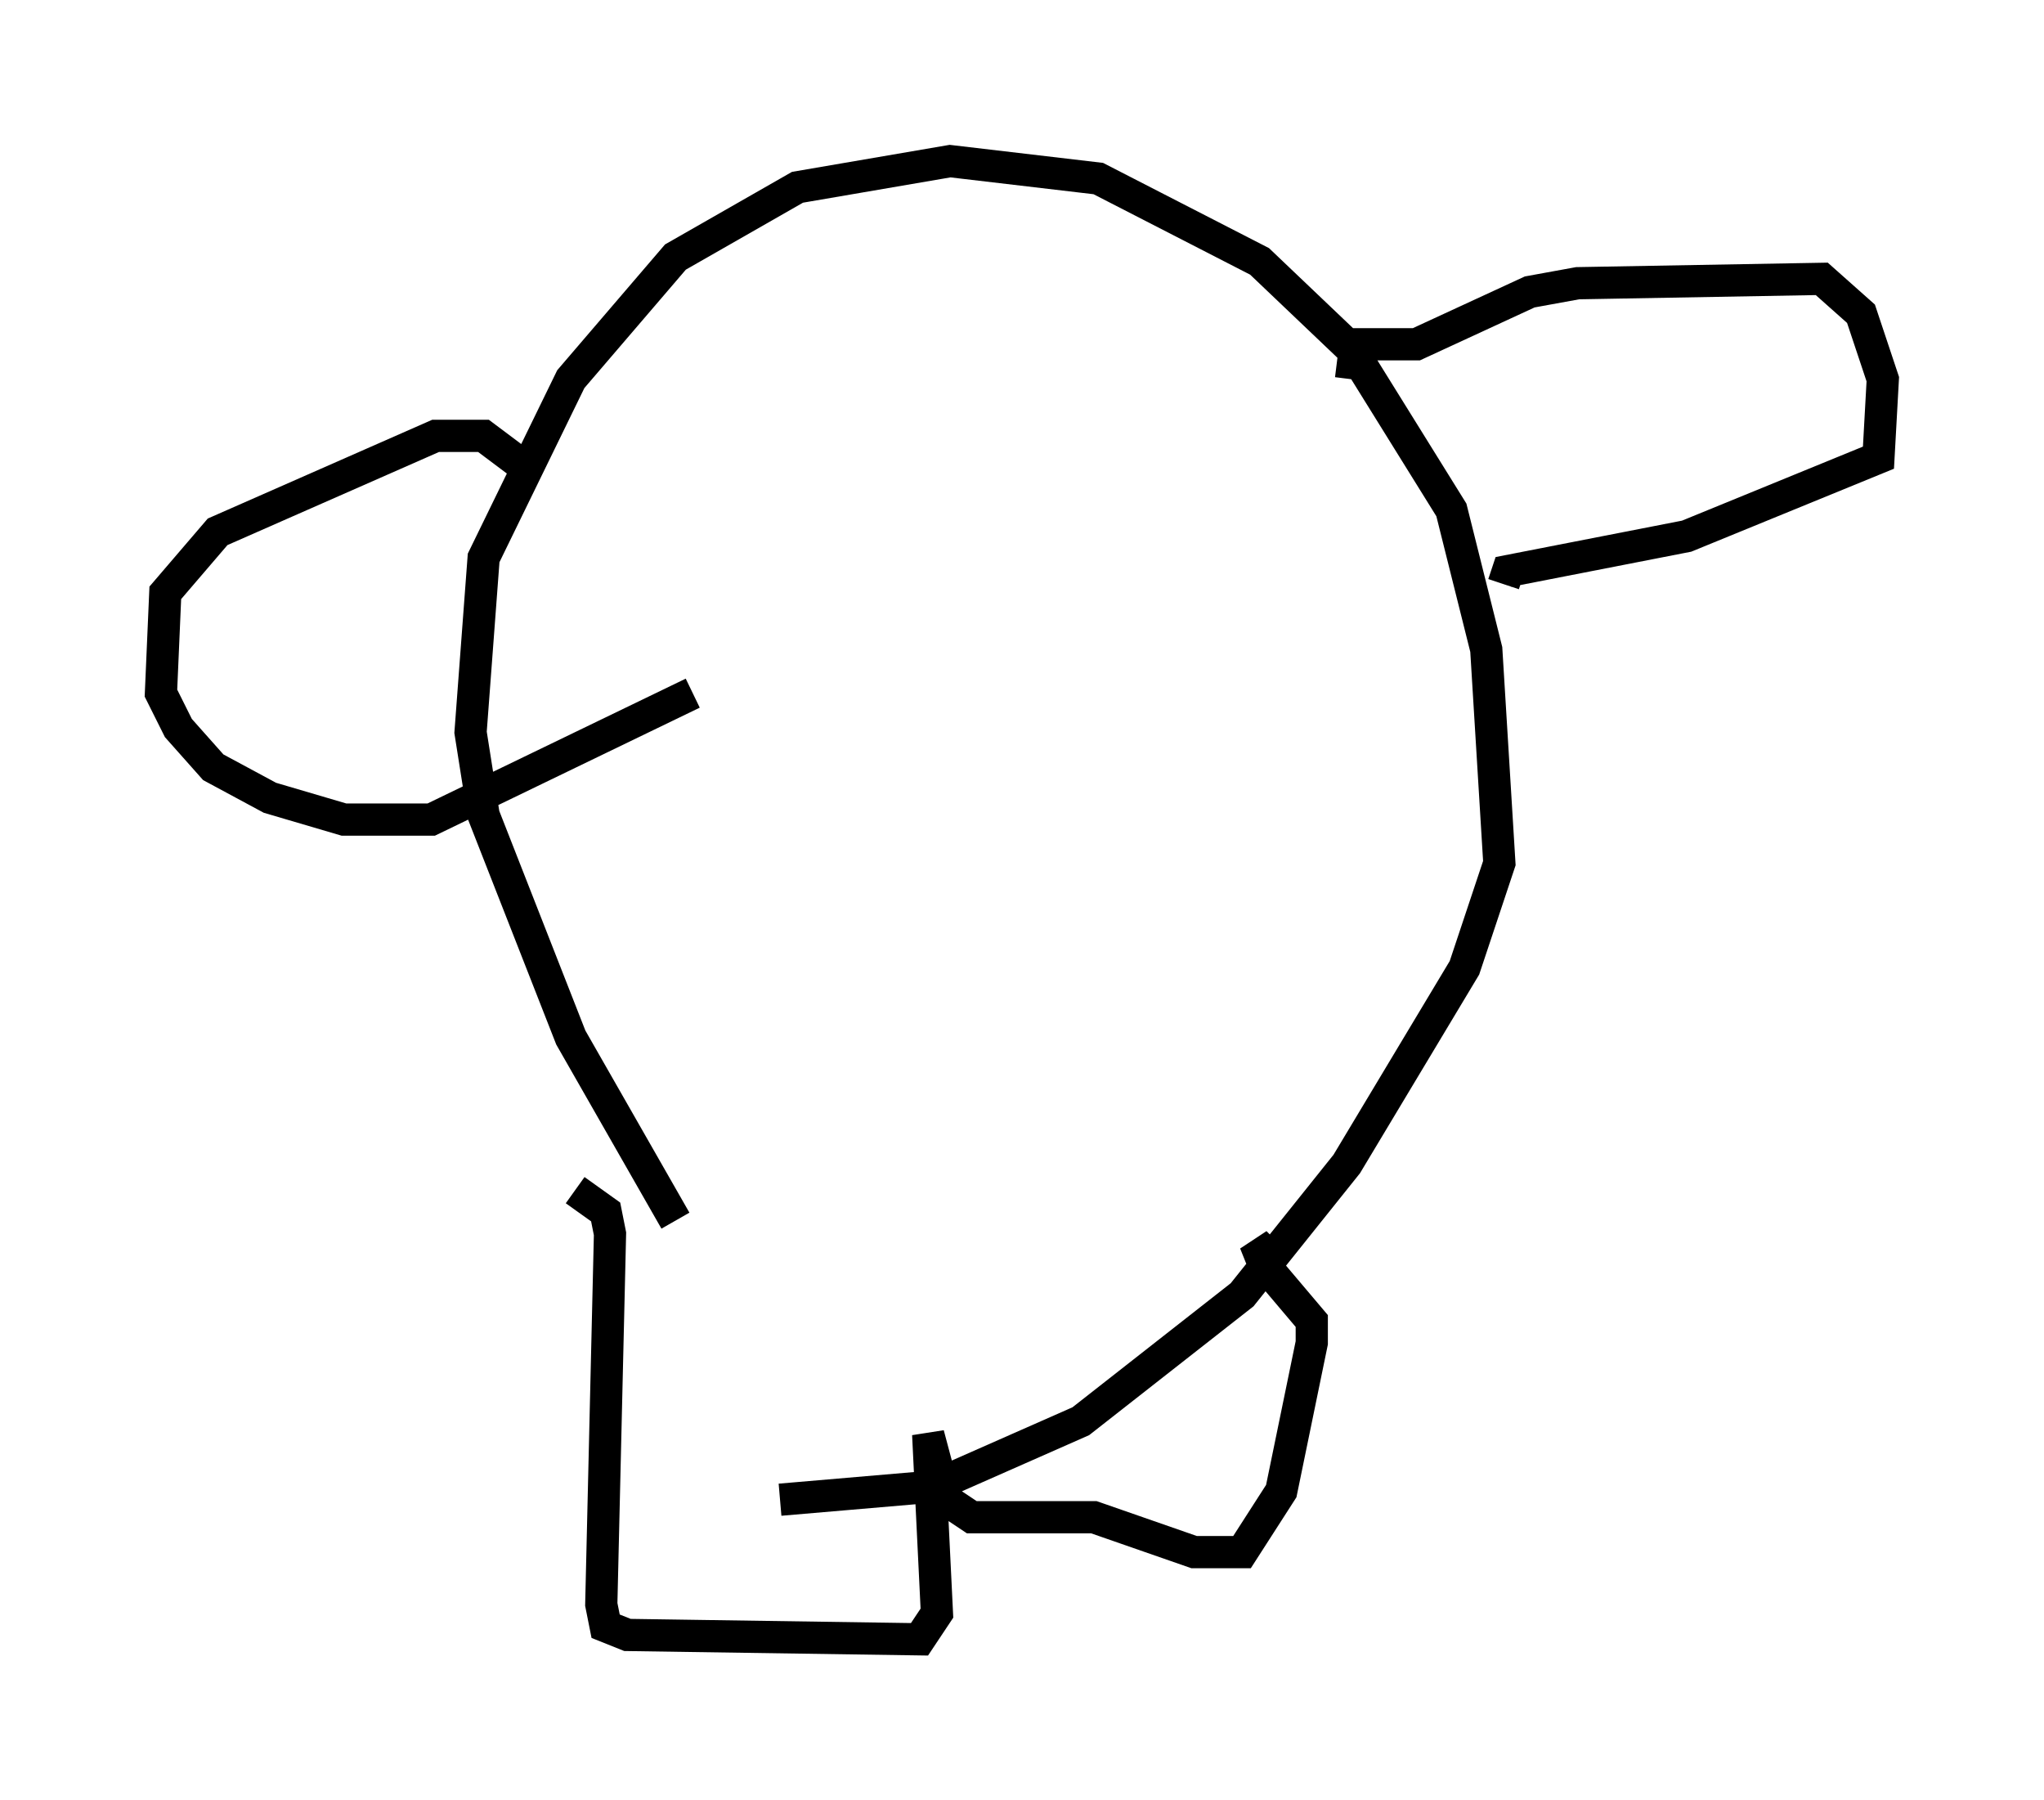 <?xml version="1.0" encoding="utf-8" ?>
<svg baseProfile="full" height="55.872" version="1.1" width="63.45" xmlns="http://www.w3.org/2000/svg" xmlns:ev="http://www.w3.org/2001/xml-events" xmlns:xlink="http://www.w3.org/1999/xlink"><defs /><rect fill="white" height="55.872" width="63.45" x="0" y="0" /><path d="M25.974, 41.671 m-5.007, -3.789 l-3.248, -5.683 -2.706, -6.901 l-0.406, -2.571 0.406, -5.413 l2.706, -5.548 3.248, -3.789 l3.789, -2.165 4.736, -0.812 l4.601, 0.541 5.007, 2.571 l2.842, 2.706 3.112, 5.007 l1.083, 4.33 0.406, 6.631 l-1.083, 3.248 -3.654, 6.089 l-3.248, 4.059 -5.007, 3.924 l-4.601, 2.03 -4.736, 0.406 m-6.36, -9.607 l0.947, 0.677 0.135, 0.677 l-0.271, 11.502 0.135, 0.677 l0.677, 0.271 9.066, 0.135 l0.541, -0.812 -0.271, -5.548 l0.541, 2.03 0.812, 0.541 l3.789, 0.0 3.112, 1.083 l1.488, 0.0 1.218, -1.894 l0.947, -4.601 0.0, -0.677 l-1.488, -1.759 -0.271, -0.677 l0.541, 0.541 m2.436, -27.334 l0.135, -1.083 1.894, 0.0 l3.518, -1.624 1.488, -0.271 l7.578, -0.135 1.218, 1.083 l0.677, 2.03 -0.135, 2.436 l-5.954, 2.436 -5.548, 1.083 l-0.135, 0.406 m-30.582, -3.789 l-1.083, -0.812 -1.488, 0.0 l-6.766, 2.977 -1.624, 1.894 l-0.135, 3.112 0.541, 1.083 l1.083, 1.218 1.759, 0.947 l2.3, 0.677 2.706, 0.0 l8.119, -3.924 " fill="none" stroke="black" stroke-width="1" /></svg>